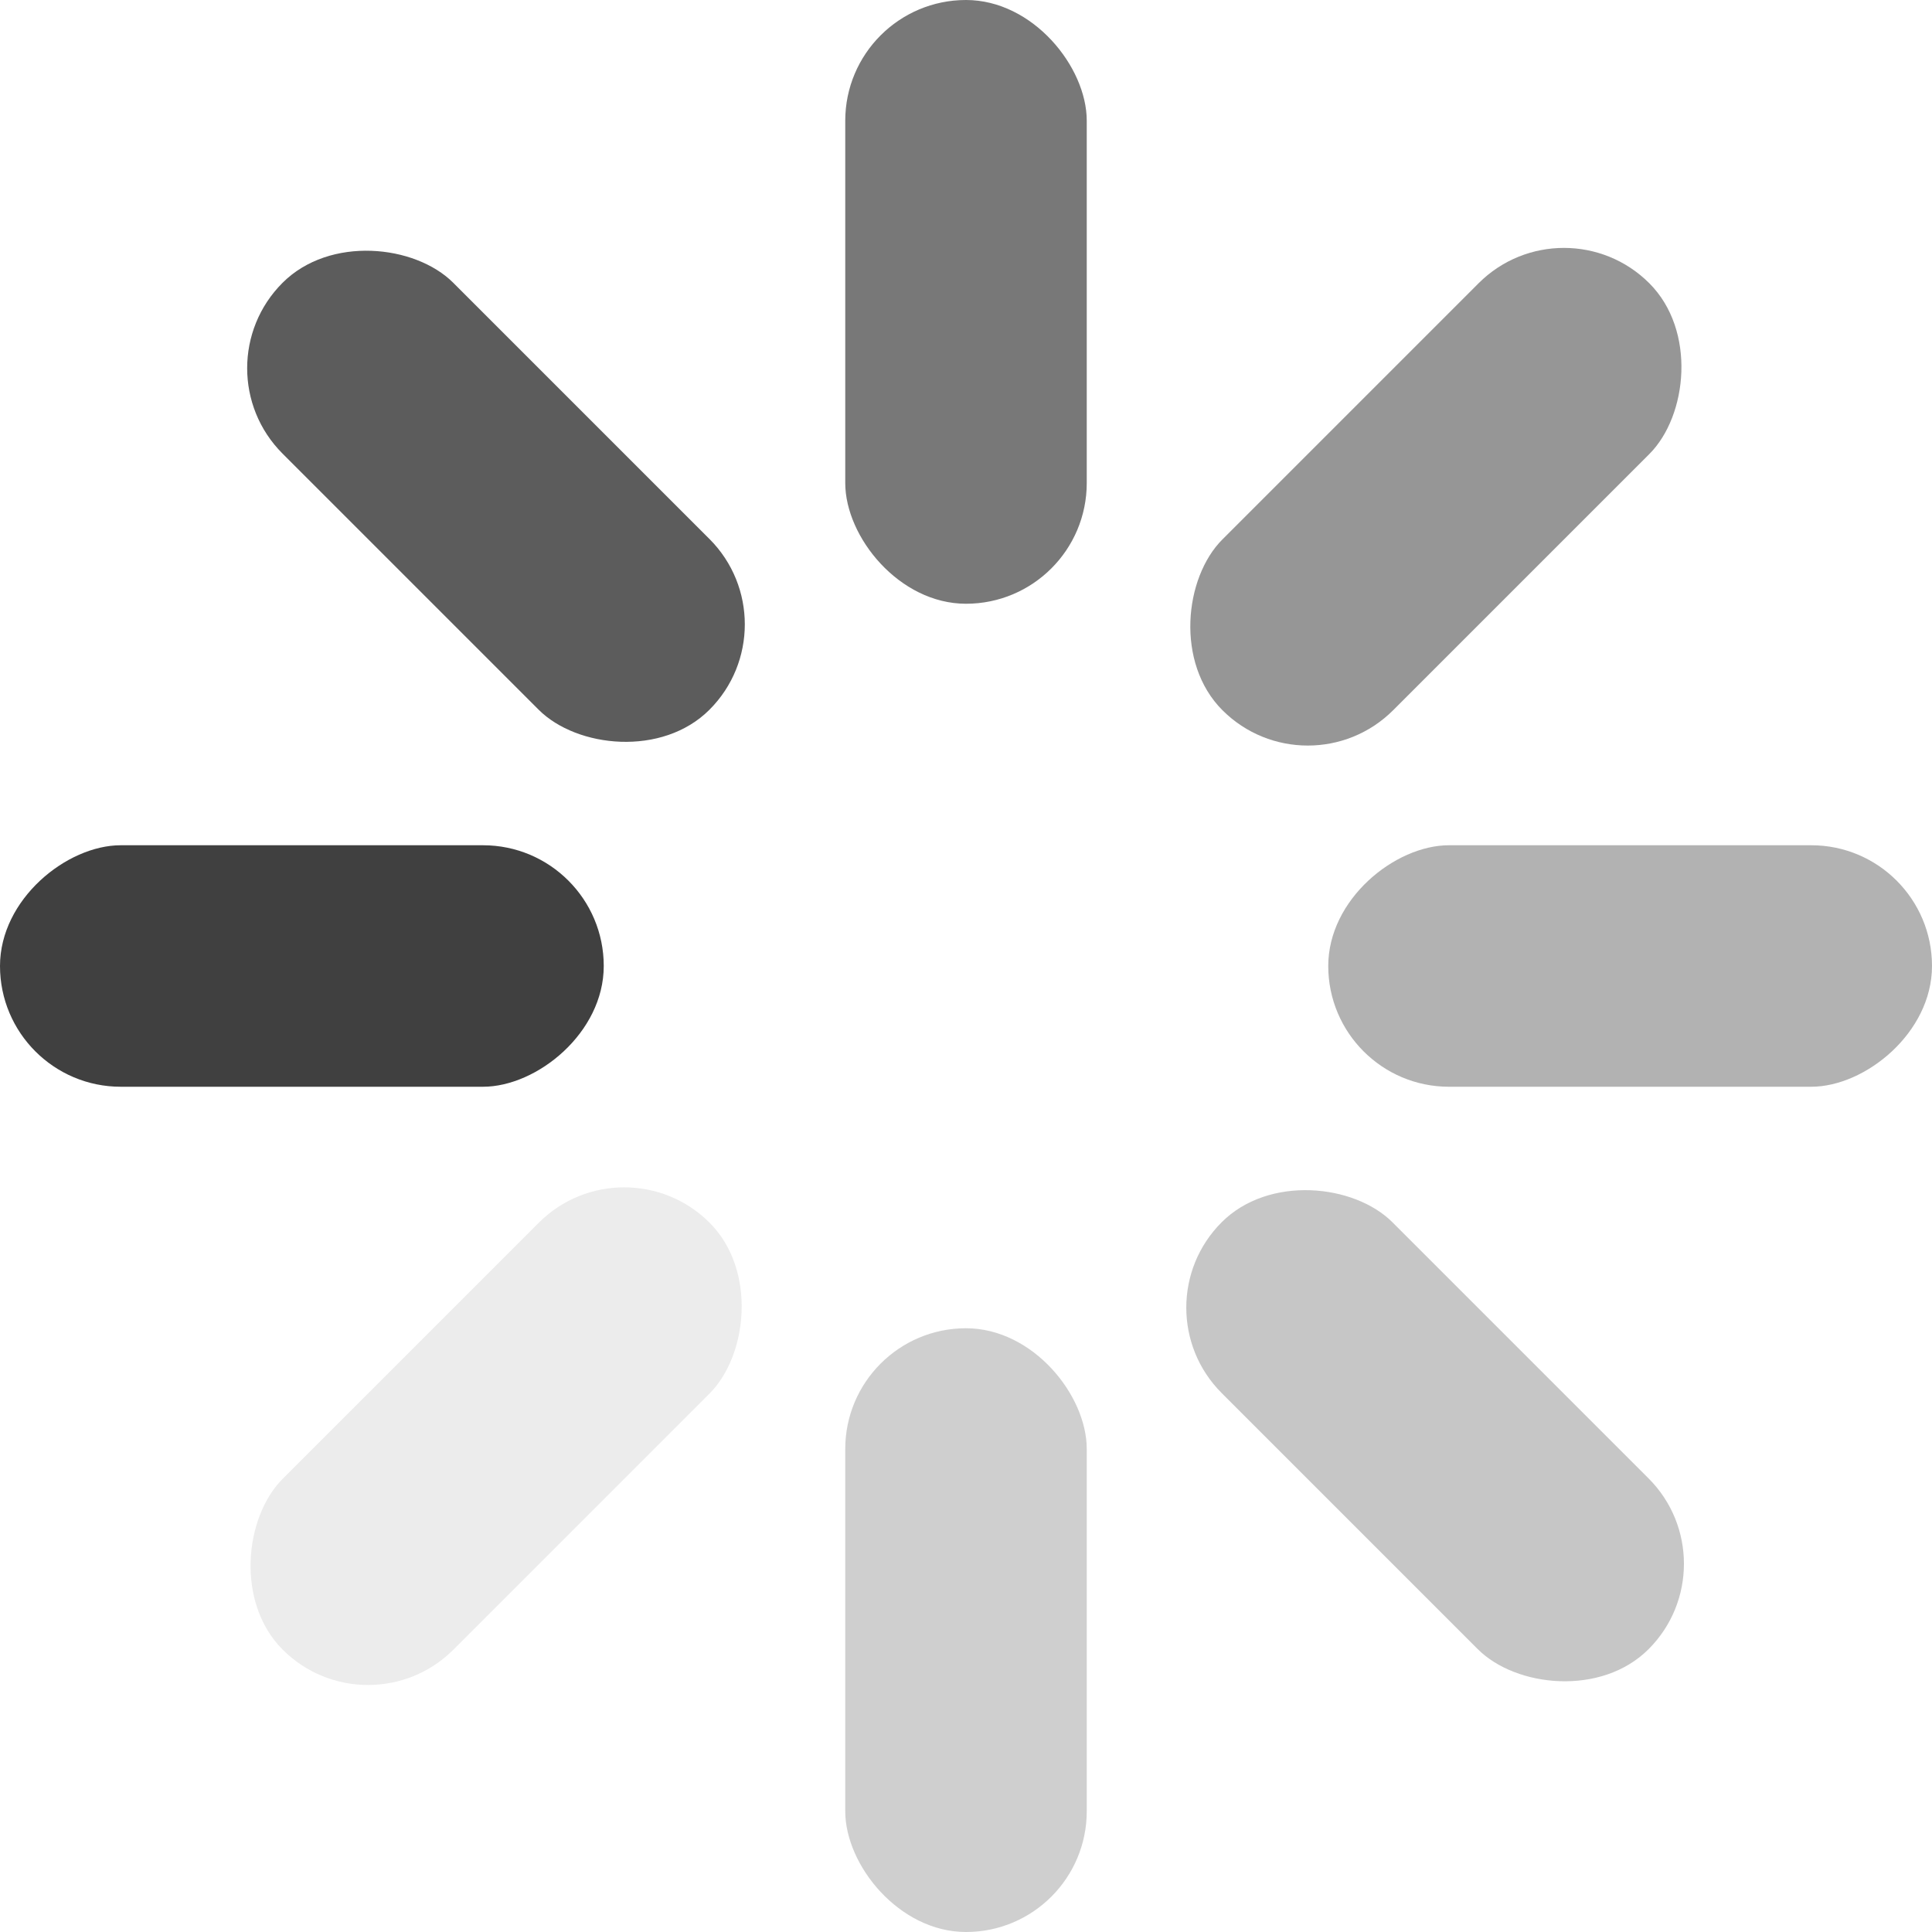 <svg id="图层_1" data-name="图层 1" xmlns="http://www.w3.org/2000/svg" viewBox="0 0 16 16"><rect x="10.89" y="9.39" width="2" height="5" rx="1" transform="translate(28.7 11.89) rotate(135)" fill="#404040" opacity="0.3"/><rect x="3.11" y="1.61" width="2" height="5" rx="1" transform="translate(9.92 4.11) rotate(135)" fill="#404040" opacity="0.85"/><rect x="12.5" y="5.5" width="2" height="5" rx="1" transform="translate(21.5 -5.5) rotate(90)" fill="#404040" opacity="0.4"/><rect x="1.5" y="5.5" width="2" height="5" rx="1" transform="translate(10.5 5.5) rotate(90)" fill="#404040"/><rect x="10.89" y="1.61" width="2" height="5" rx="1" transform="translate(6.39 -7.2) rotate(45)" fill="#404040" opacity="0.55"/><rect x="3.11" y="9.39" width="2" height="5" rx="1" transform="translate(9.61 0.58) rotate(45)" fill="#404040" opacity="0.1"/><rect x="7" width="2" height="5" rx="1" fill="#404040" opacity="0.7"/><rect x="7" y="11" width="2" height="5" rx="1" fill="#404040" opacity="0.25"/></svg>